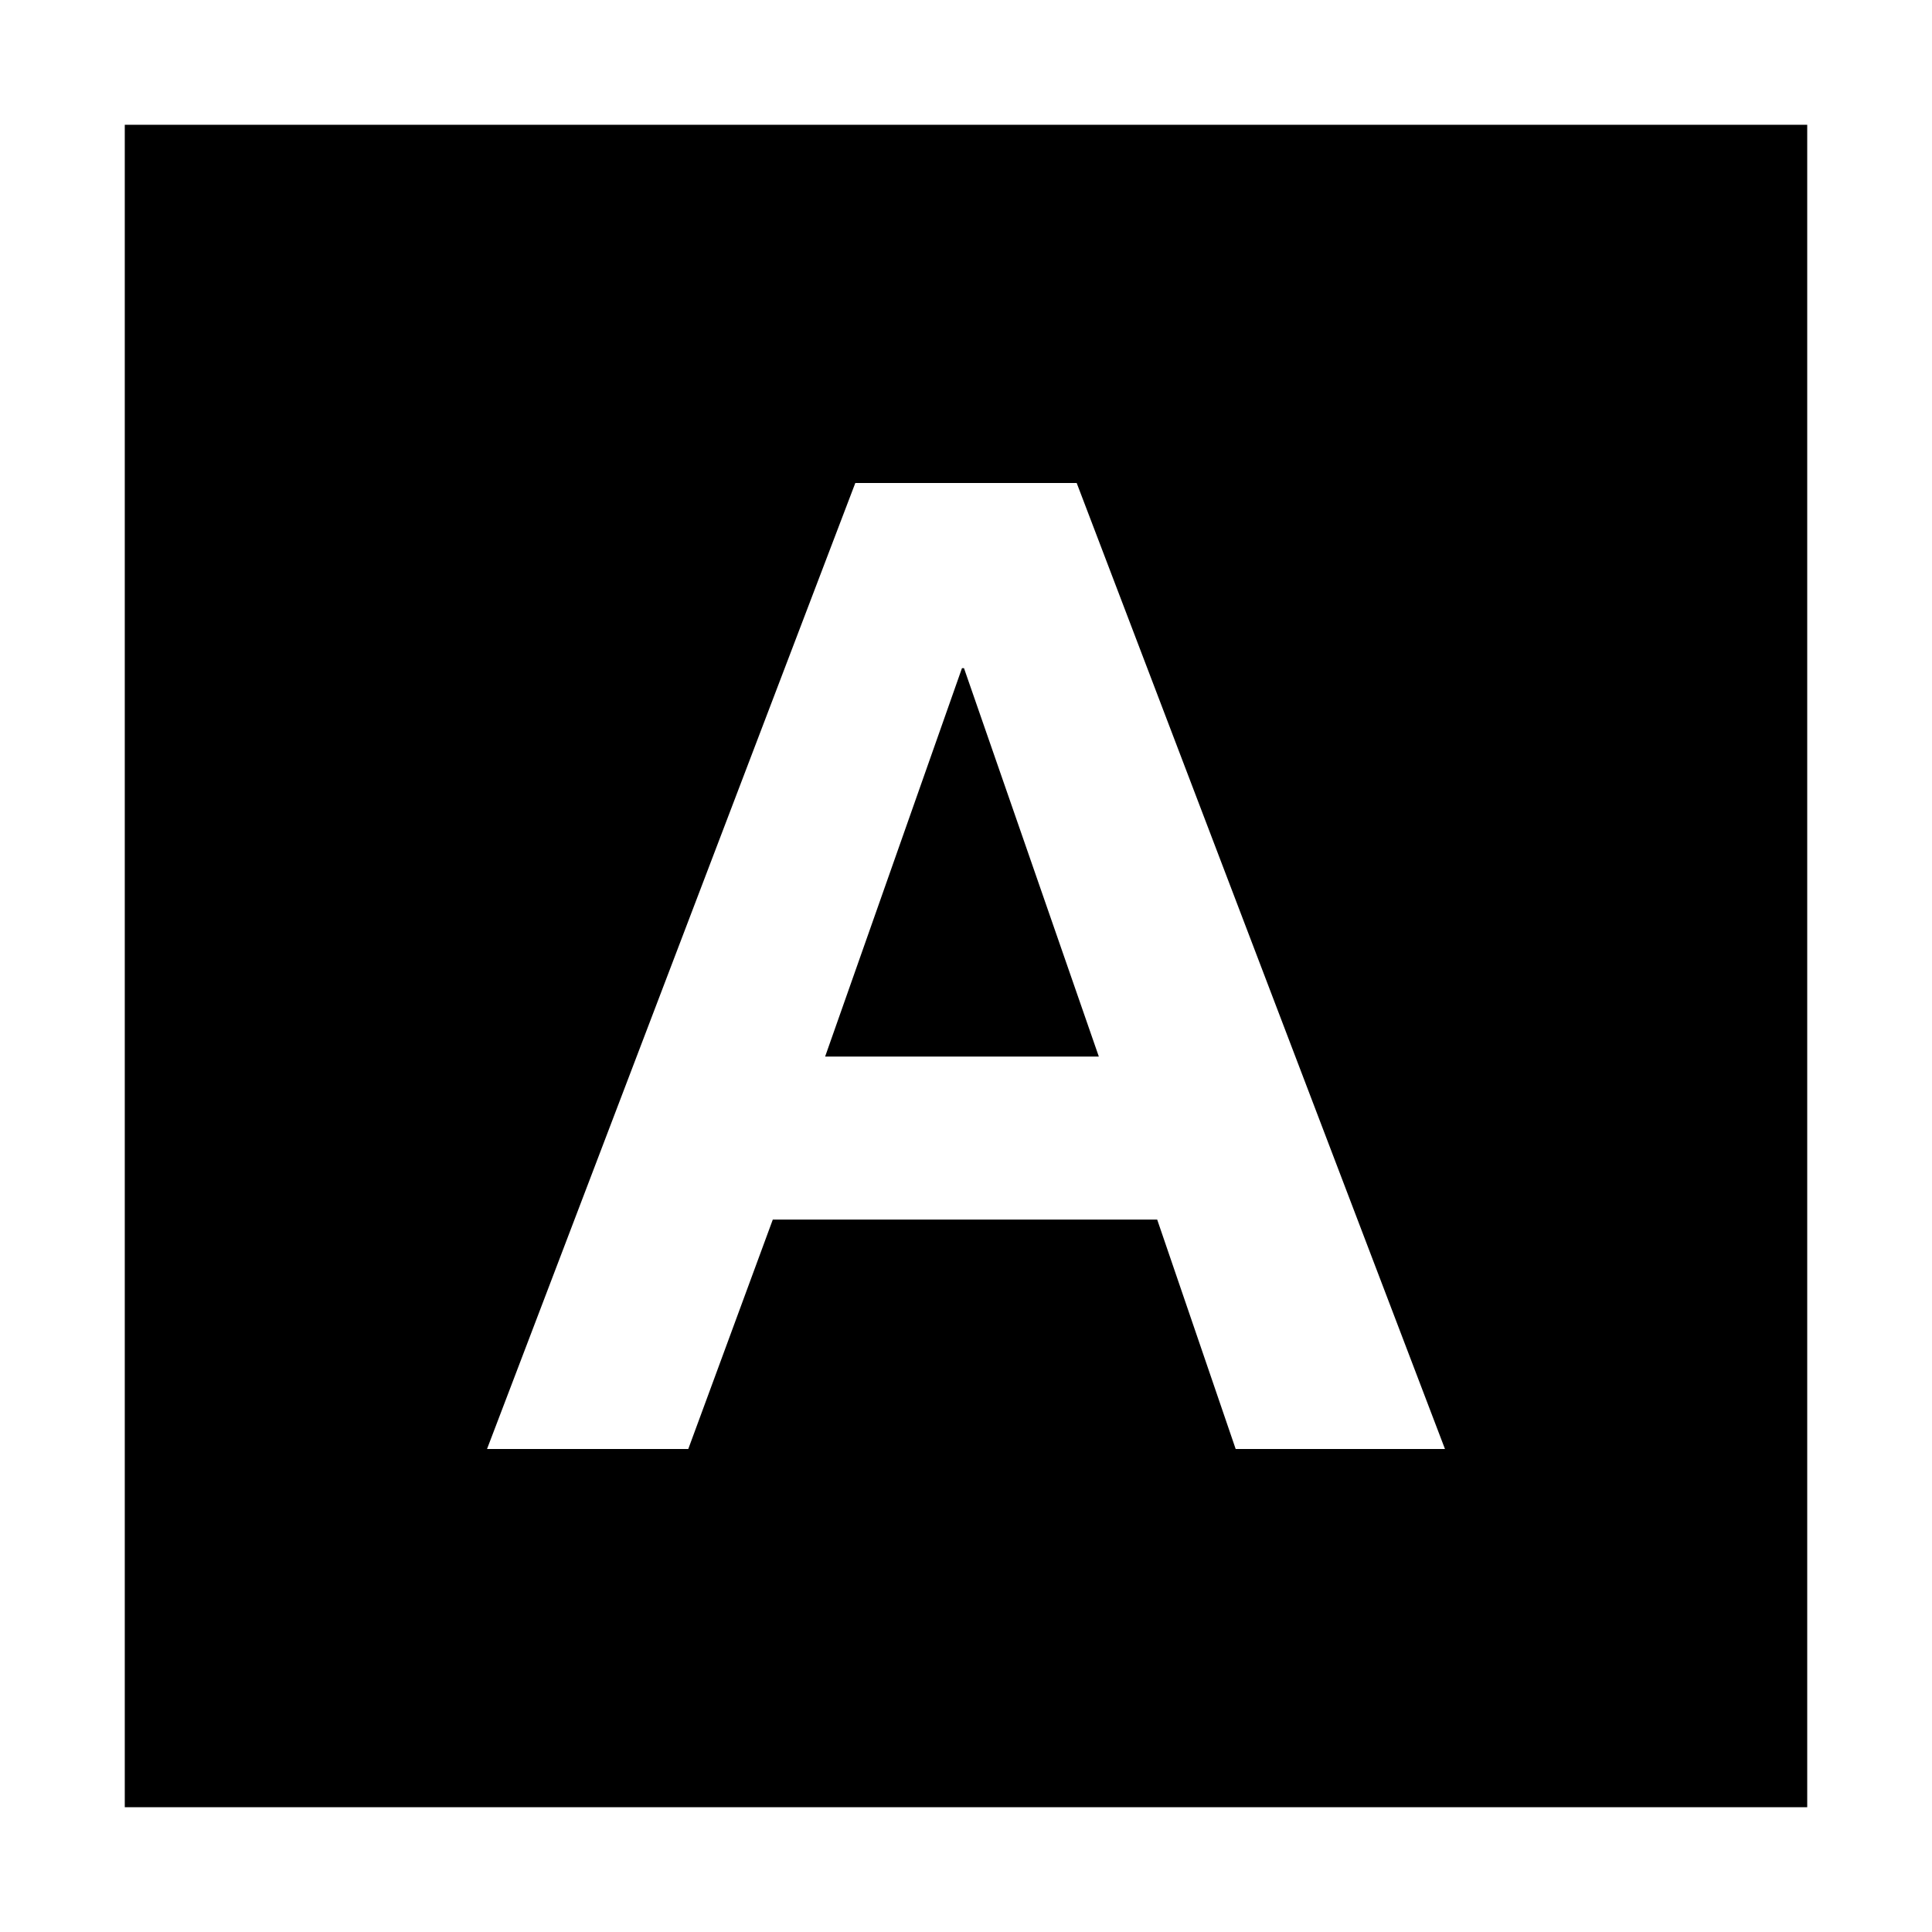 <svg xmlns="http://www.w3.org/2000/svg" height="20" viewBox="0 -960 960 960" width="20"><path d="M242-240h100l42-114h191l39 114h104L535-720H425L242-240Zm168-195 68-193h1l67 193H410ZM62-62v-836h836v836H62Z"/></svg>